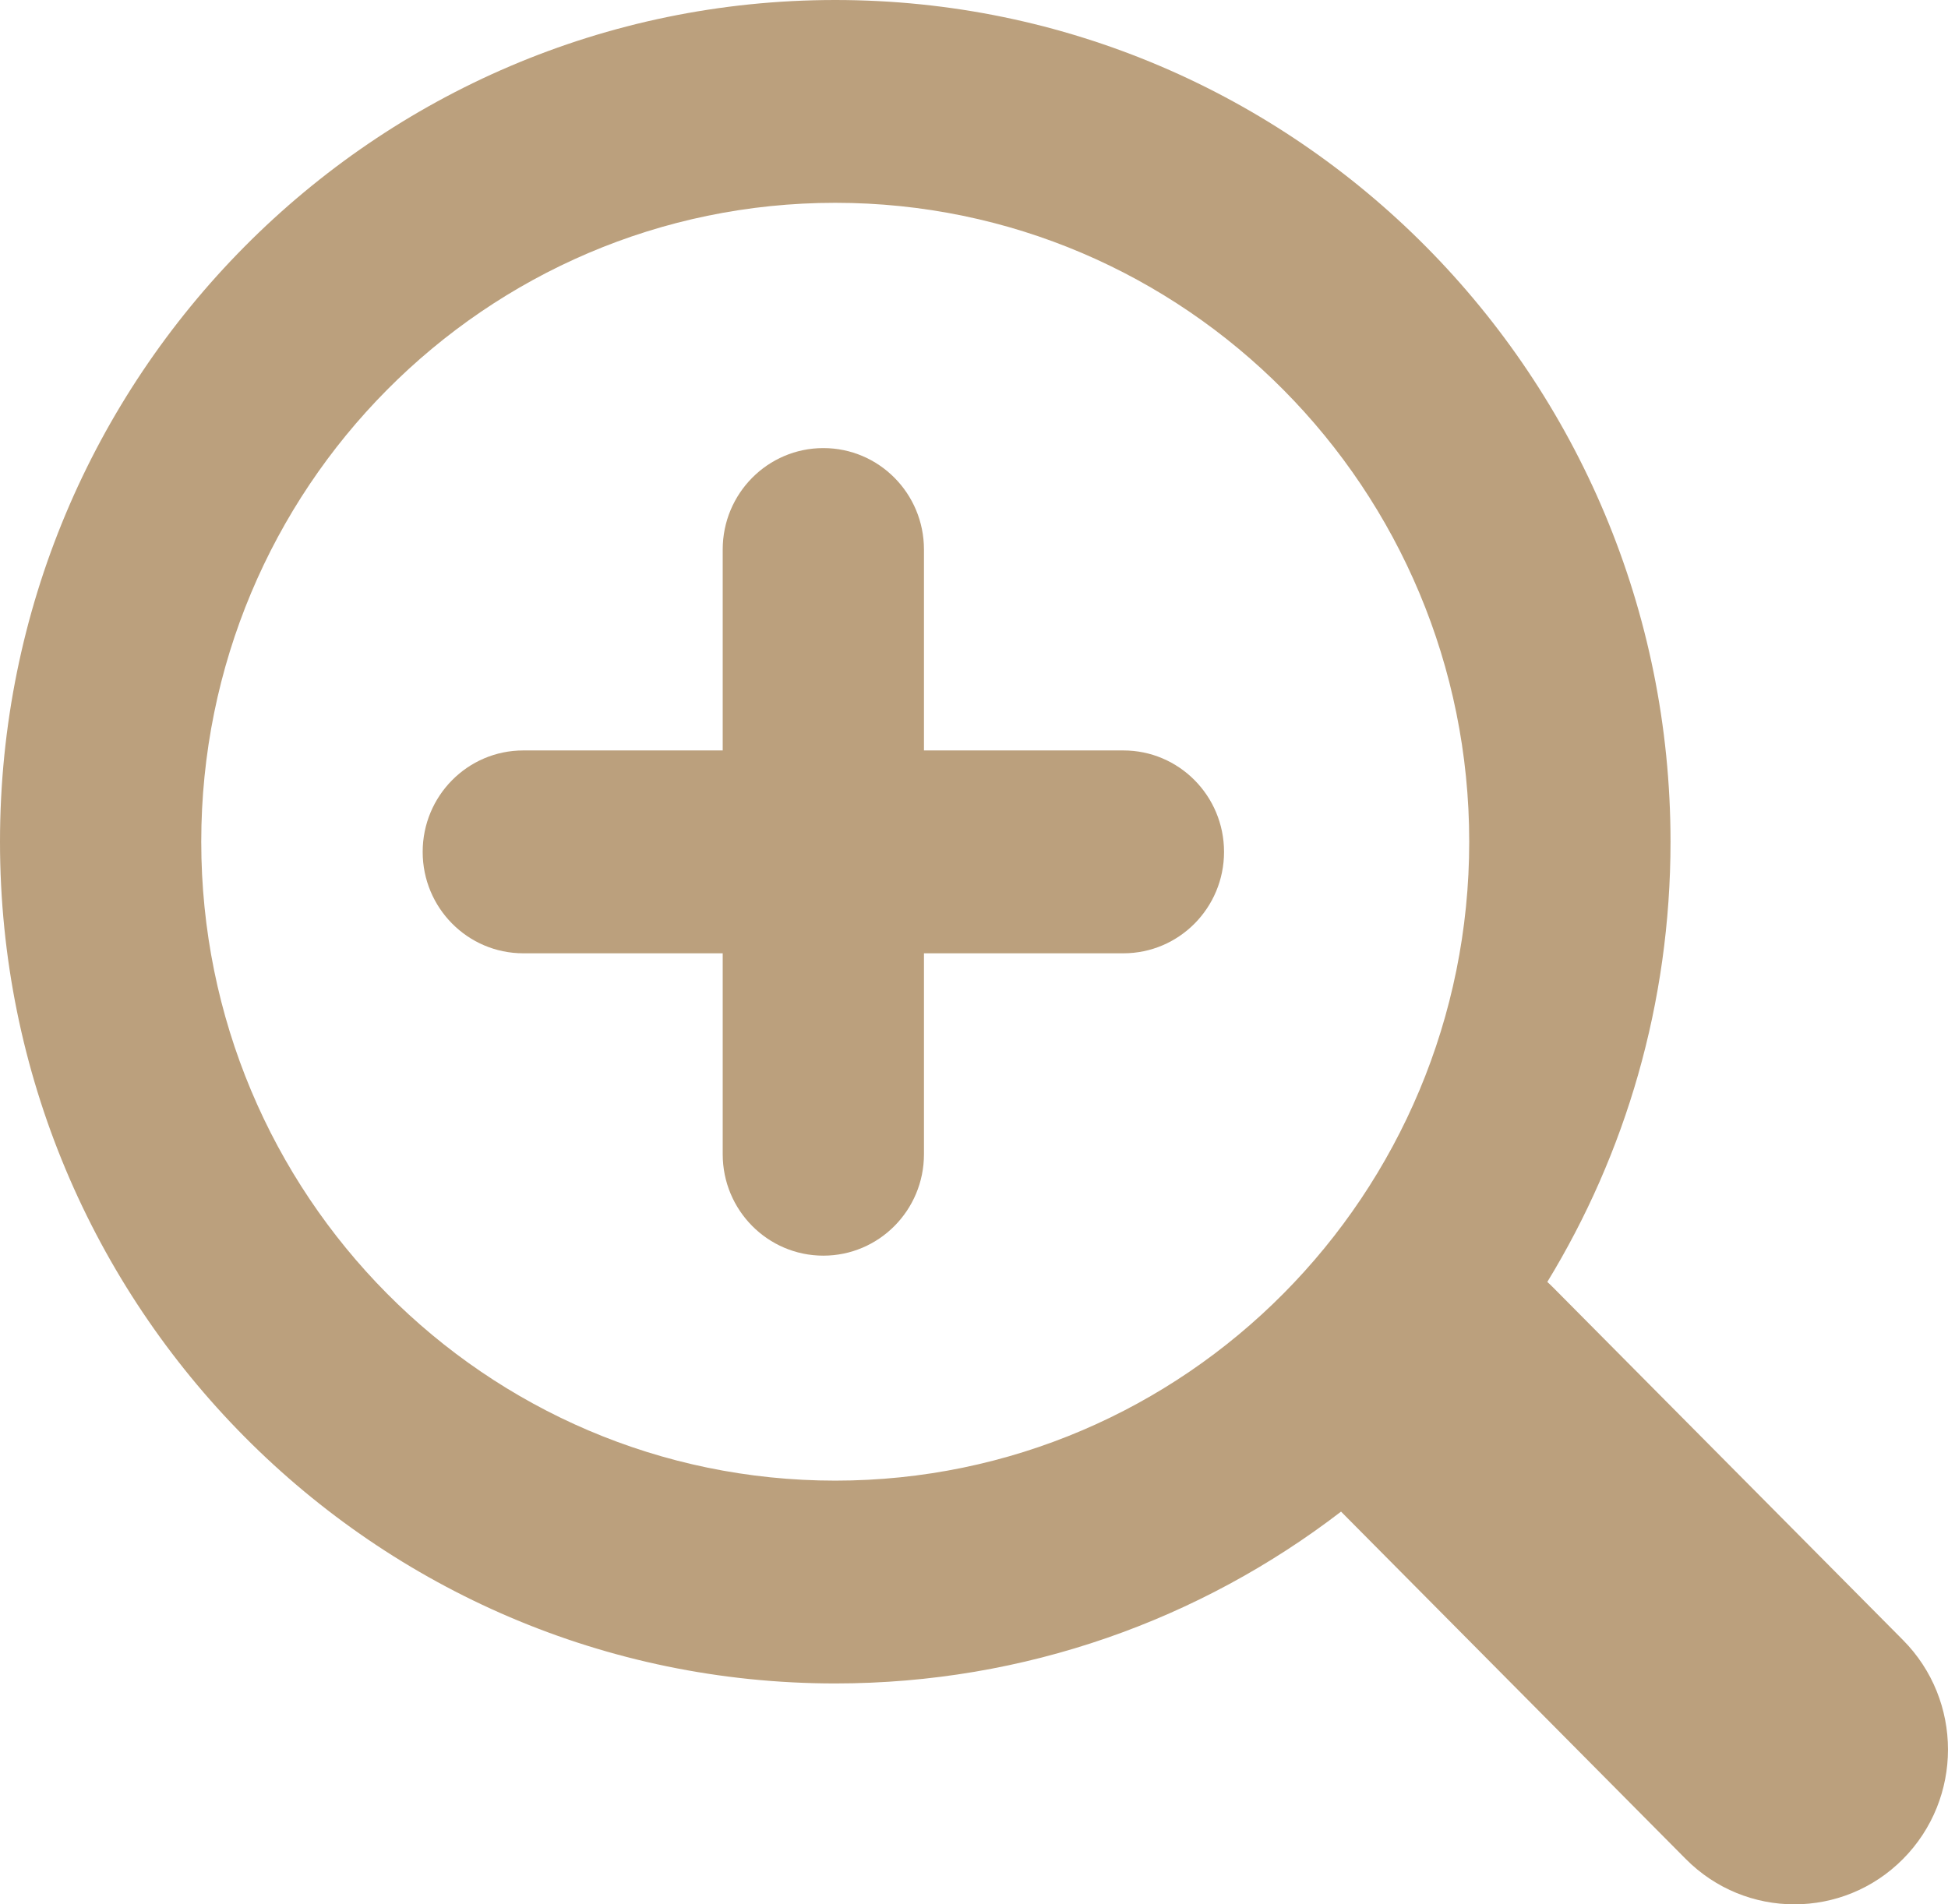 <svg width="45" height="44" viewBox="0 0 45 44" fill="none" xmlns="http://www.w3.org/2000/svg">
    <path d="M19.02 29.012C20.304 29.012 21.344 27.963 21.344 26.669V22.026H25.951C27.235 22.026 28.276 20.977 28.276 19.683C28.276 18.388 27.235 17.339 25.951 17.339L21.344 17.339L21.344 12.696C21.344 11.402 20.304 10.353 19.02 10.353C17.736 10.353 16.695 11.402 16.695 12.696L16.695 17.339H12.088C10.804 17.339 9.764 18.388 9.764 19.683C9.764 20.977 10.804 22.026 12.088 22.026H16.695V26.669C16.695 27.963 17.736 29.012 19.02 29.012Z"
          fill="#BBA07D"/>
    <path fill-rule="evenodd" clip-rule="evenodd"
          d="M30.979 34.926C27.736 37.417 23.687 38.896 19.295 38.896C8.639 38.896 0 30.189 0 19.448C0 8.707 8.639 0 19.295 0C29.951 0 38.59 8.707 38.59 19.448C38.59 23.177 37.549 26.66 35.744 29.619C35.793 29.664 35.842 29.71 35.889 29.758L43.961 37.894C45.346 39.291 45.346 41.555 43.961 42.952C42.575 44.349 40.328 44.349 38.942 42.952L30.979 34.926ZM33.94 19.448C33.94 27.601 27.383 34.21 19.295 34.21C11.206 34.21 4.649 27.601 4.649 19.448C4.649 11.295 11.206 4.686 19.295 4.686C27.383 4.686 33.94 11.295 33.94 19.448Z"
          fill="#BBA07D"/>
</svg>
